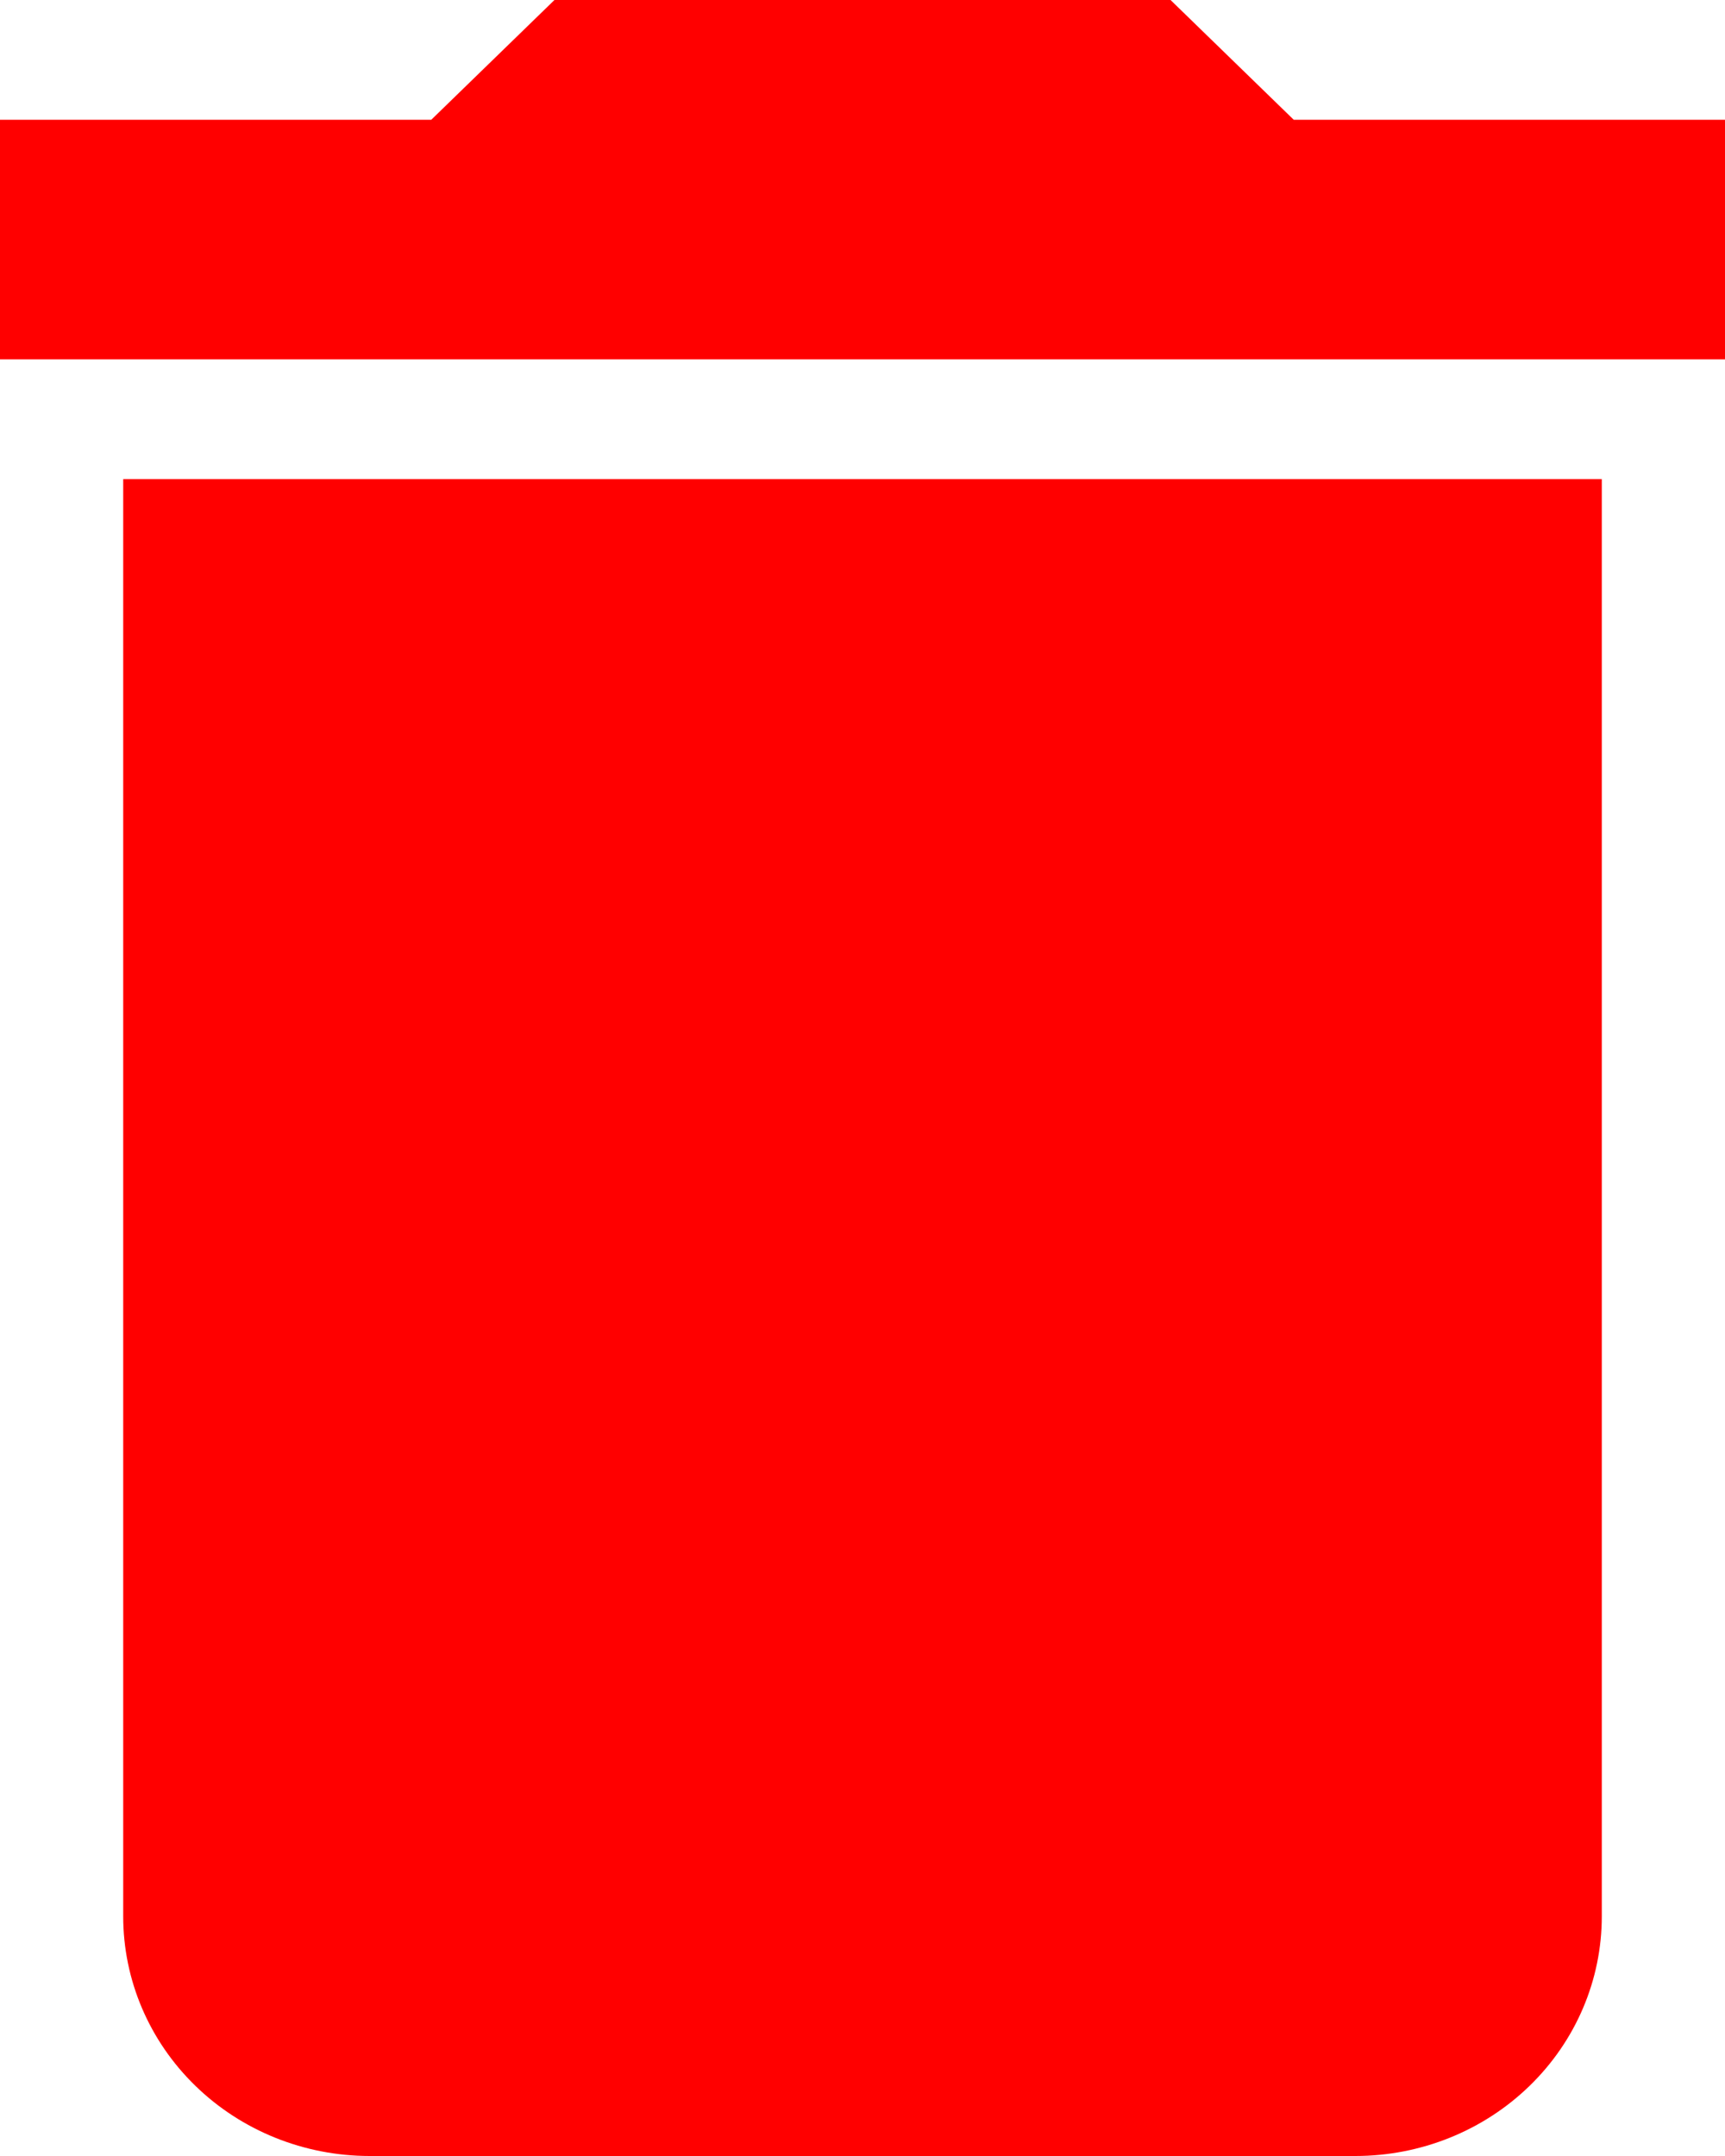 <svg width="40" height="50" viewBox="0 0 40 50" fill="none" xmlns="http://www.w3.org/2000/svg">
<path d="M40 2.778H30L27.143 0H12.857L10 2.778H0V8.333H40V2.778ZM2.857 44.444C2.857 45.918 3.459 47.331 4.531 48.373C5.602 49.415 7.056 50 8.571 50H31.429C32.944 50 34.398 49.415 35.469 48.373C36.541 47.331 37.143 45.918 37.143 44.444V11.111H2.857V44.444Z" fill="#FF0000"/>
</svg>
